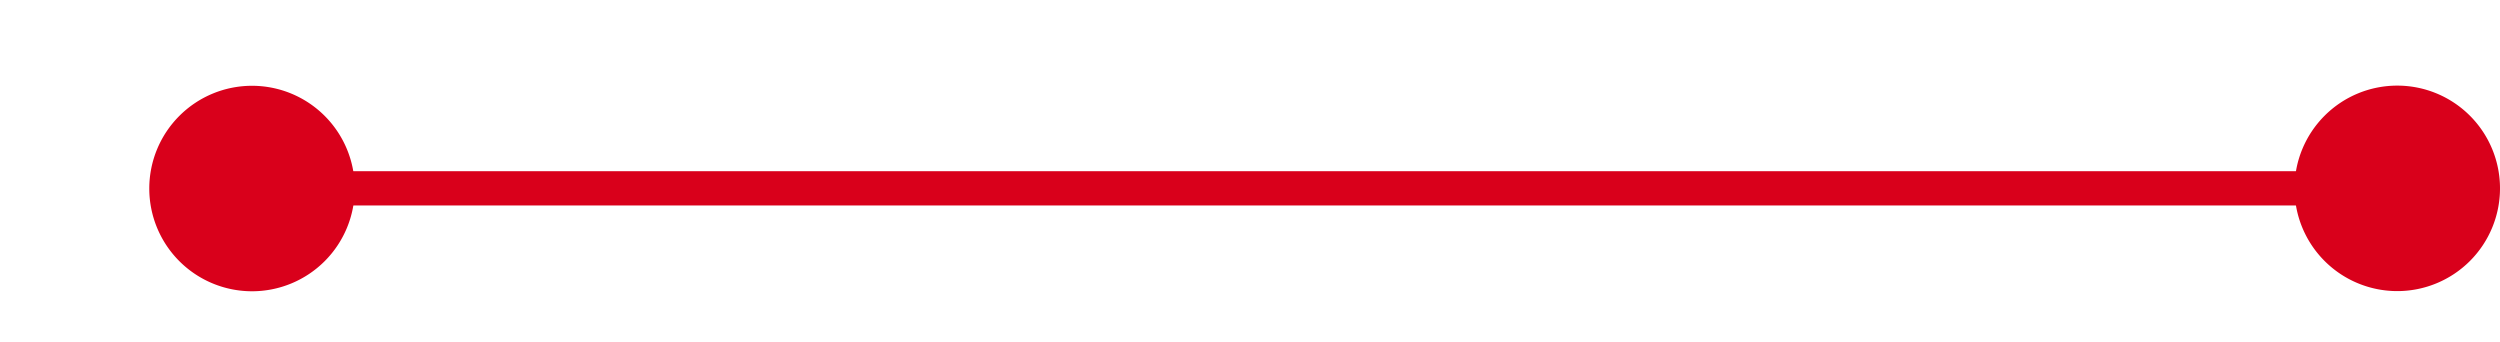 ﻿<?xml version="1.0" encoding="utf-8"?>
<svg version="1.1" xmlns:xlink="http://www.w3.org/1999/xlink" width="73px" height="10px" preserveAspectRatio="xMinYMid meet" viewBox="4769 1629  73 8" xmlns="http://www.w3.org/2000/svg">
  <path d="M 4774.745 1634.541  A 2 2 0 0 1 4776.5 1633.5 L 4841 1633.5  " stroke-width="1" stroke="#d9001b" fill="none" />
  <path d="M 4776.359 1630.505  A 3 3 0 0 0 4773.359 1633.505 A 3 3 0 0 0 4776.359 1636.505 A 3 3 0 0 0 4779.359 1633.505 A 3 3 0 0 0 4776.359 1630.505 Z M 4839 1630.5  A 3 3 0 0 0 4836 1633.5 A 3 3 0 0 0 4839 1636.5 A 3 3 0 0 0 4842 1633.5 A 3 3 0 0 0 4839 1630.5 Z " fill-rule="nonzero" fill="#d9001b" stroke="none" />
</svg>